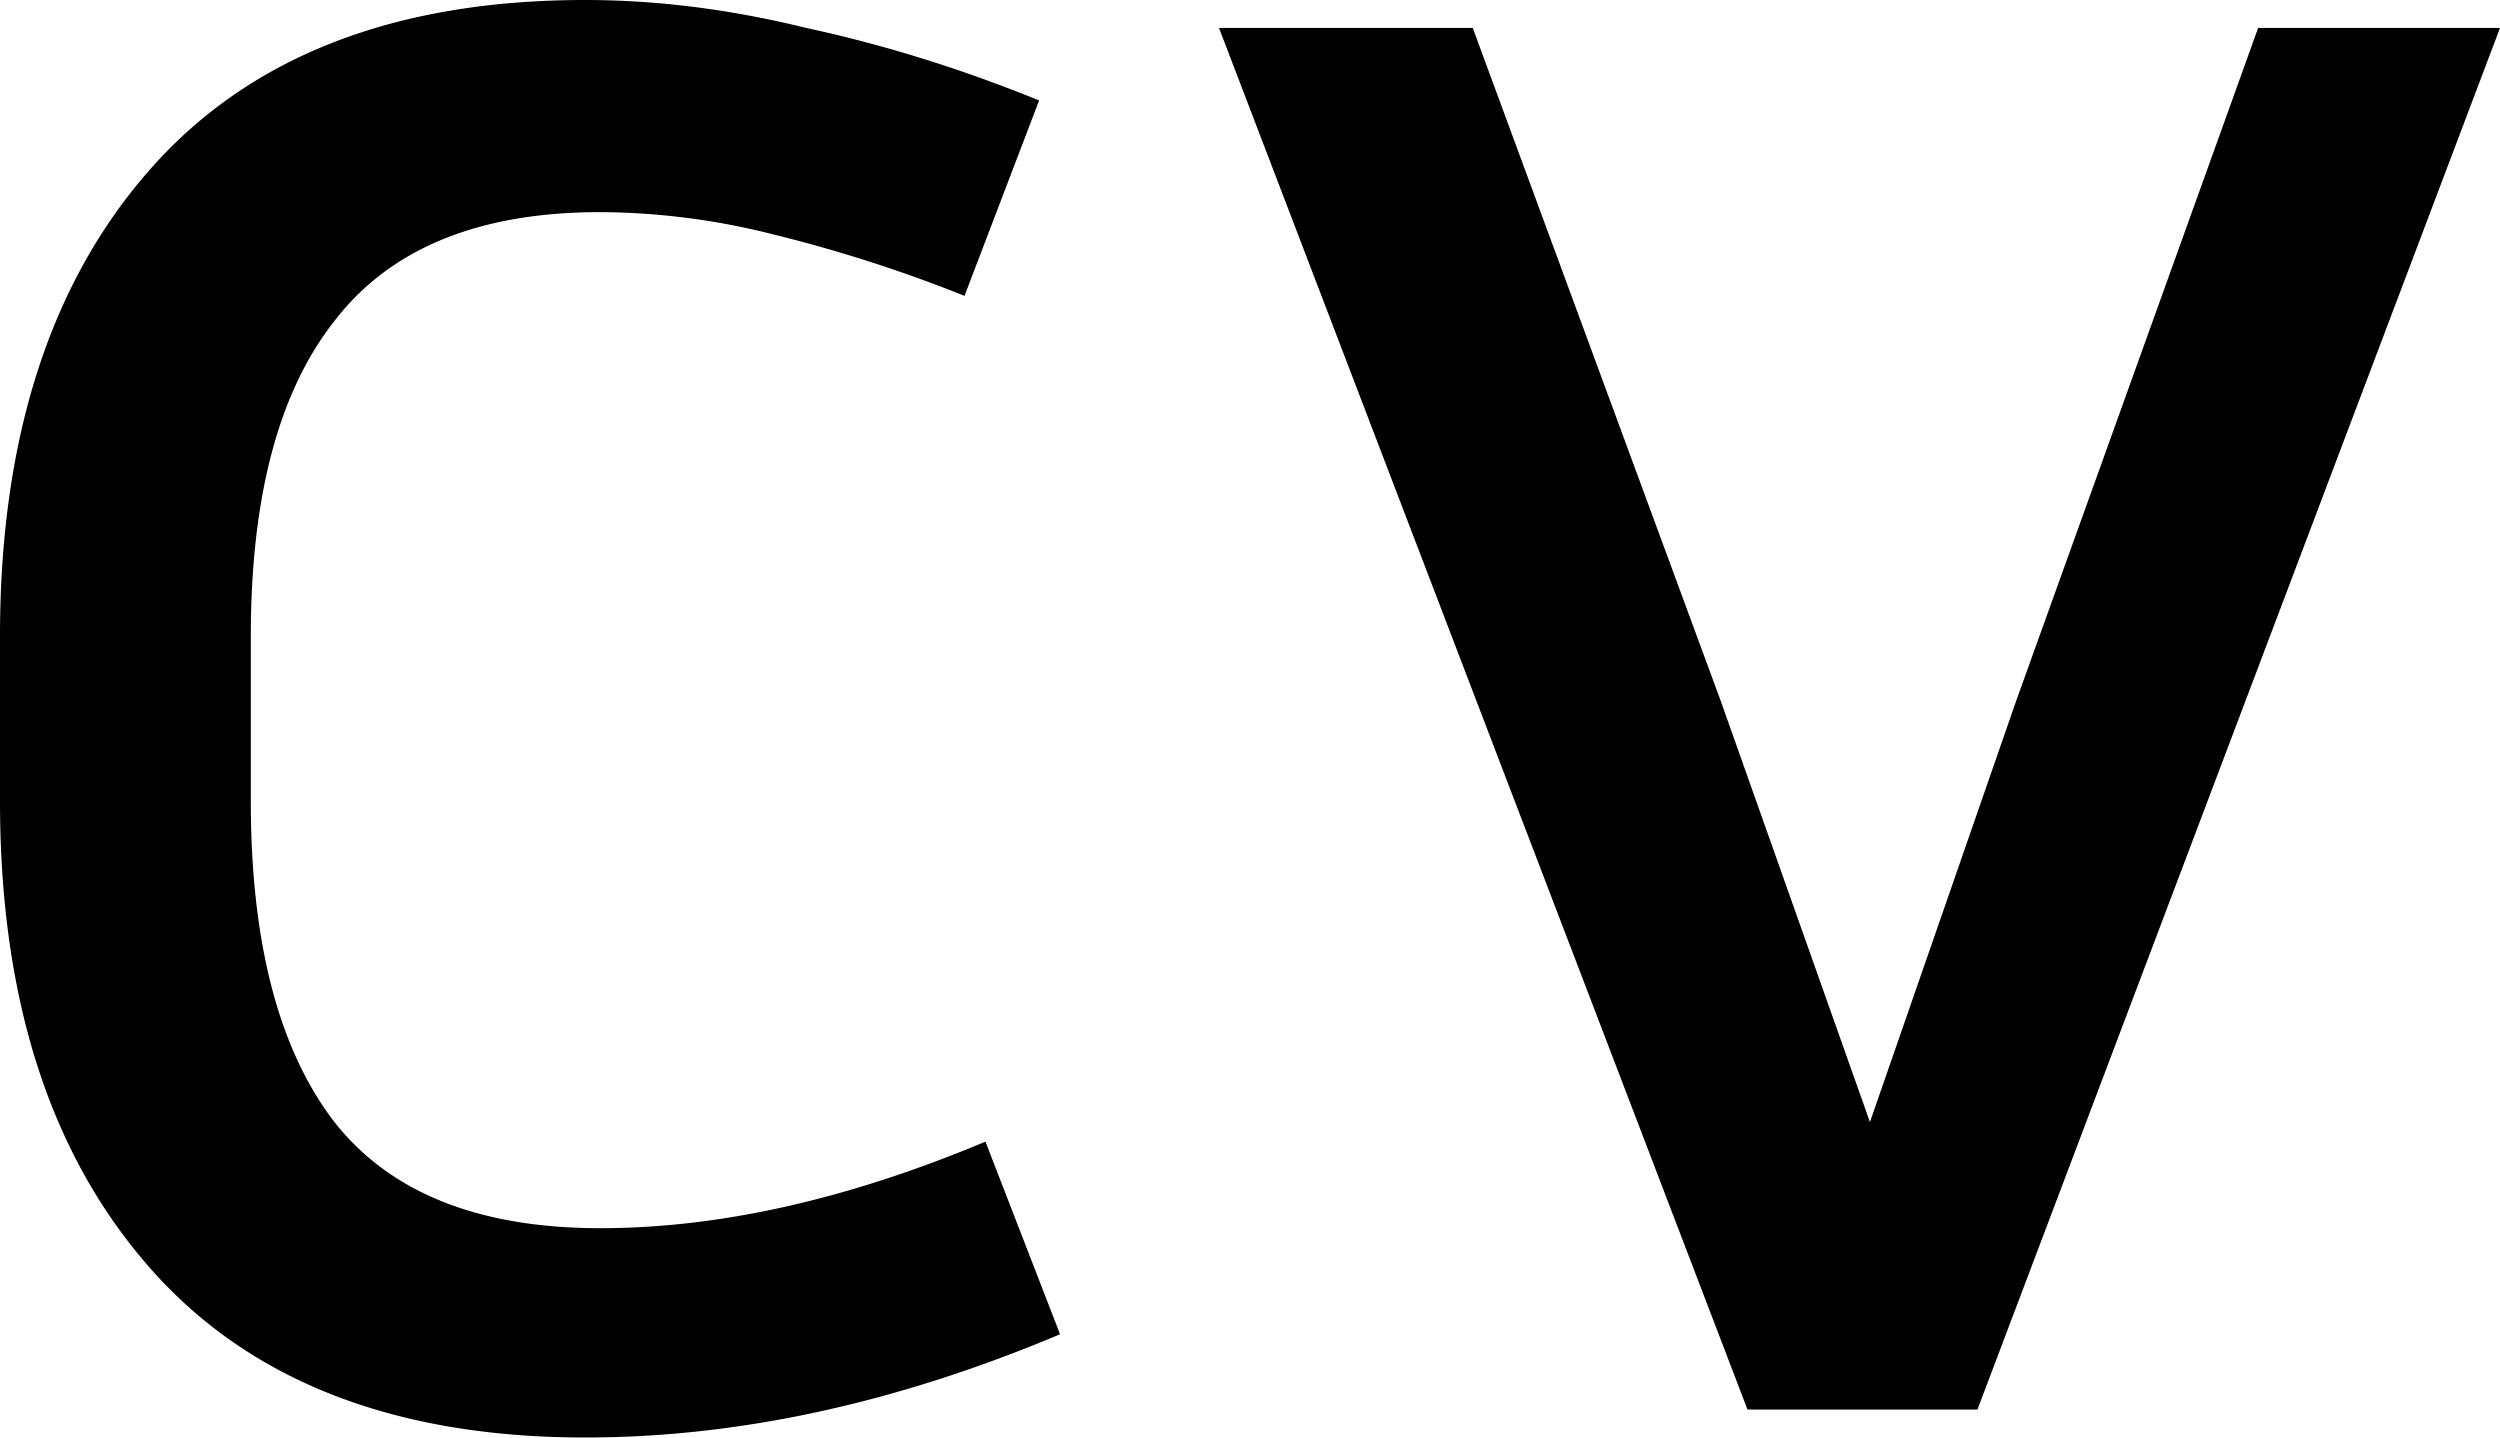 <svg width="40" height="23" fill="none" xmlns="http://www.w3.org/2000/svg"><path d="M4.013 10.182v2.636c0 2.262.446 3.974 1.338 5.135.892 1.132 2.31 1.698 4.252 1.698 1.911 0 3.966-.462 6.164-1.385l1.194 3.082C14.349 22.449 11.817 23 9.364 23c-3.057 0-5.383-.908-6.975-2.724C.796 18.459 0 15.973 0 12.818v-2.636C0 7.027.796 4.54 2.389 2.724 3.98.908 6.307 0 9.364 0c1.147 0 2.325.149 3.536.447 1.242.268 2.484.655 3.726 1.16l-1.194 3.127a22.84 22.84 0 0 0-3.058-.983 11.444 11.444 0 0 0-2.77-.357c-1.944 0-3.361.58-4.253 1.742-.892 1.131-1.338 2.814-1.338 5.046ZM40 .447l-8.361 22.106H27.96L19.504.447h4.06L27.53 11.21l2.389 6.743 2.341-6.743L36.13.447H40Z" fill="#000"/></svg>